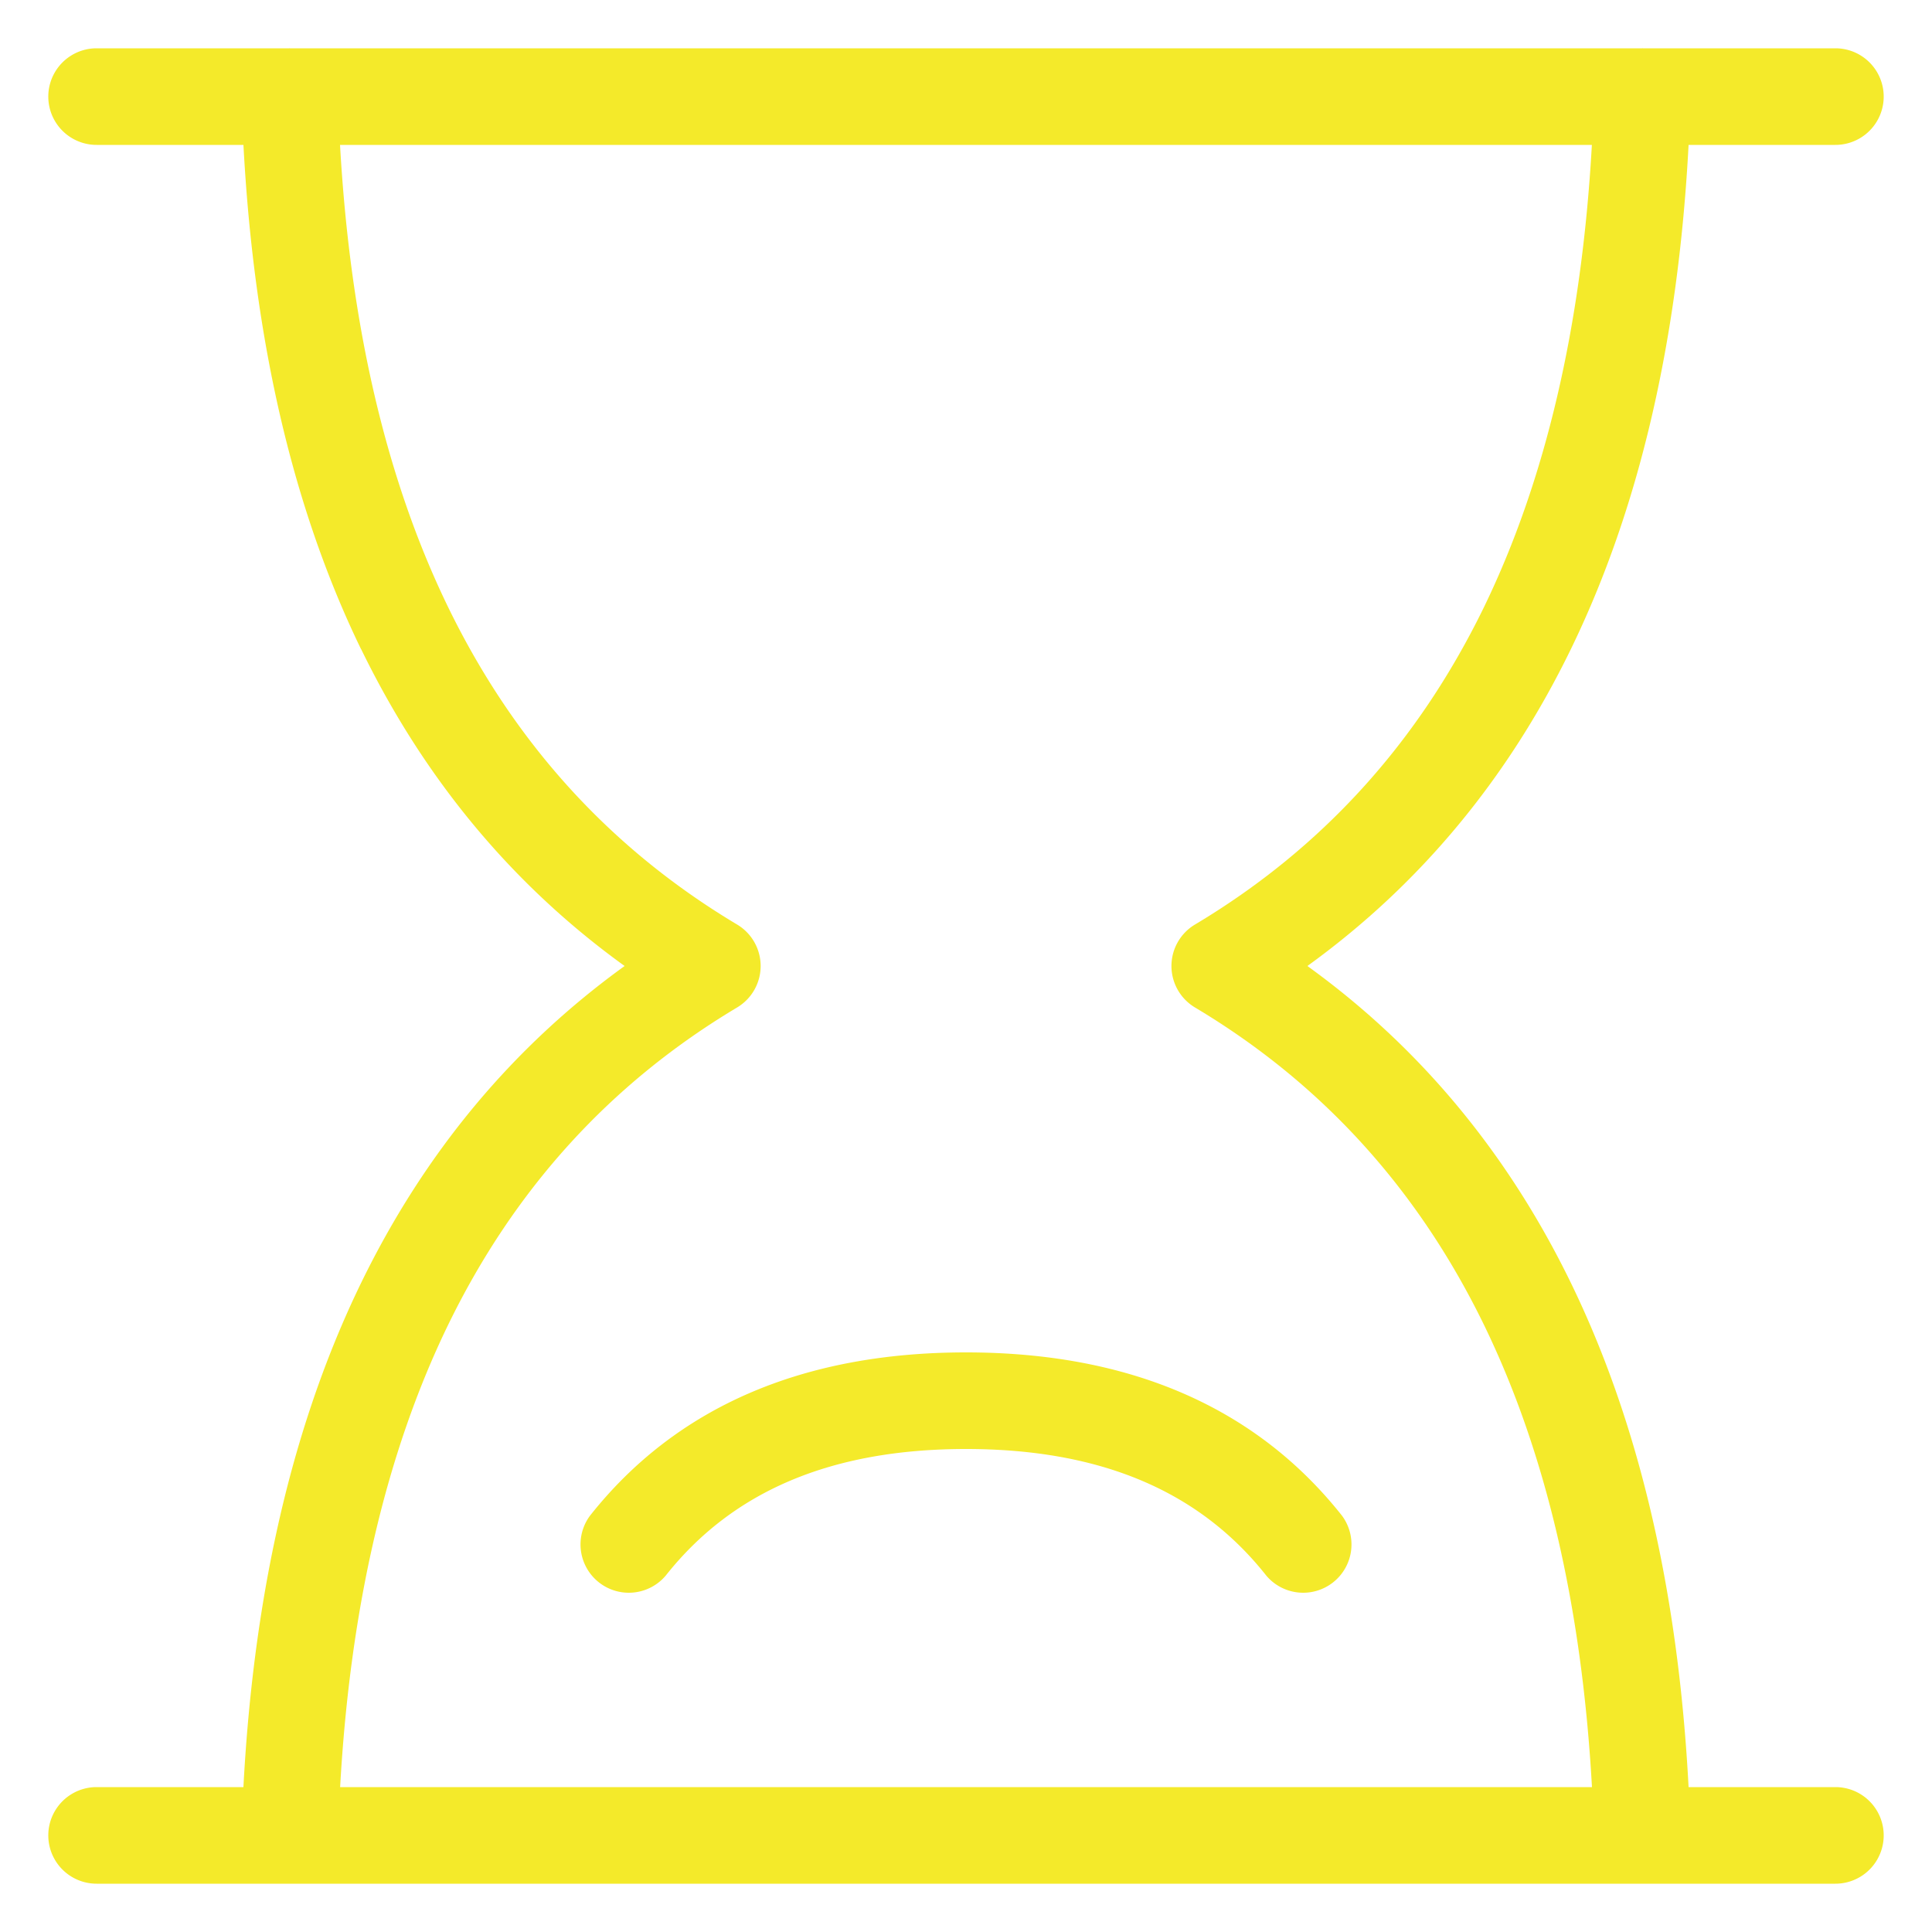 <?xml version="1.0" standalone="no"?><!DOCTYPE svg PUBLIC "-//W3C//DTD SVG 1.1//EN" "http://www.w3.org/Graphics/SVG/1.1/DTD/svg11.dtd"><svg t="1656765764279" class="icon" viewBox="0 0 1024 1024" version="1.1" xmlns="http://www.w3.org/2000/svg"  xmlns:xlink="http://www.w3.org/1999/xlink" width="200" height="200"><defs><style type="text/css">@font-face { font-family: "feedback-iconfont"; }
</style></defs><path d="M352.87 835.072a25.6 25.6 0 0 1-40.141-31.744C358.4 745.626 425.626 716.8 512 716.8c86.374 0 153.6 28.826 199.27 86.528a25.6 25.6 0 0 1-40.141 31.744C635.802 790.374 583.526 768 512 768s-123.75 22.374-159.13 67.072zM237.414 321.587c35.174 72.346 86.17 128.358 153.293 168.448a25.6 25.6 0 0 1 0 43.93c-67.123 40.09-118.118 96.102-153.293 168.448C204.8 769.638 185.651 851.2 180.275 947.2H843.776c-5.376-96-24.474-177.562-57.139-244.787-35.174-72.346-86.17-128.358-153.293-168.448a25.6 25.6 0 0 1 0-43.93c67.123-40.09 118.118-96.102 153.293-168.448C819.2 254.362 838.349 172.8 843.725 76.8H180.224C185.651 172.8 204.8 254.362 237.414 321.587z m-46.08 22.426C152.371 263.68 131.379 166.298 128 51.917A25.6 25.6 0 0 1 153.6 25.6h716.8a25.6 25.6 0 0 1 25.6 26.317c-3.328 114.381-24.32 211.763-63.386 292.096-33.485 68.813-80.077 124.928-139.674 167.987 59.597 43.008 106.189 99.174 139.674 167.987 39.066 80.333 60.058 177.715 63.386 292.096a25.6 25.6 0 0 1-25.6 26.317H153.6a25.6 25.6 0 0 1-25.6-26.317c3.328-114.381 24.32-211.763 63.386-292.096 33.485-68.813 80.077-124.928 139.674-167.987-59.597-43.008-106.189-99.174-139.674-167.987zM51.2 76.8a25.6 25.6 0 0 1 0-51.2h921.6a25.6 25.6 0 0 1 0 51.2H51.2z m0 921.6a25.6 25.6 0 0 1 0-51.2h921.6a25.6 25.6 0 0 1 0 51.2H51.2z" fill="#f4ea2a" ></path></svg>